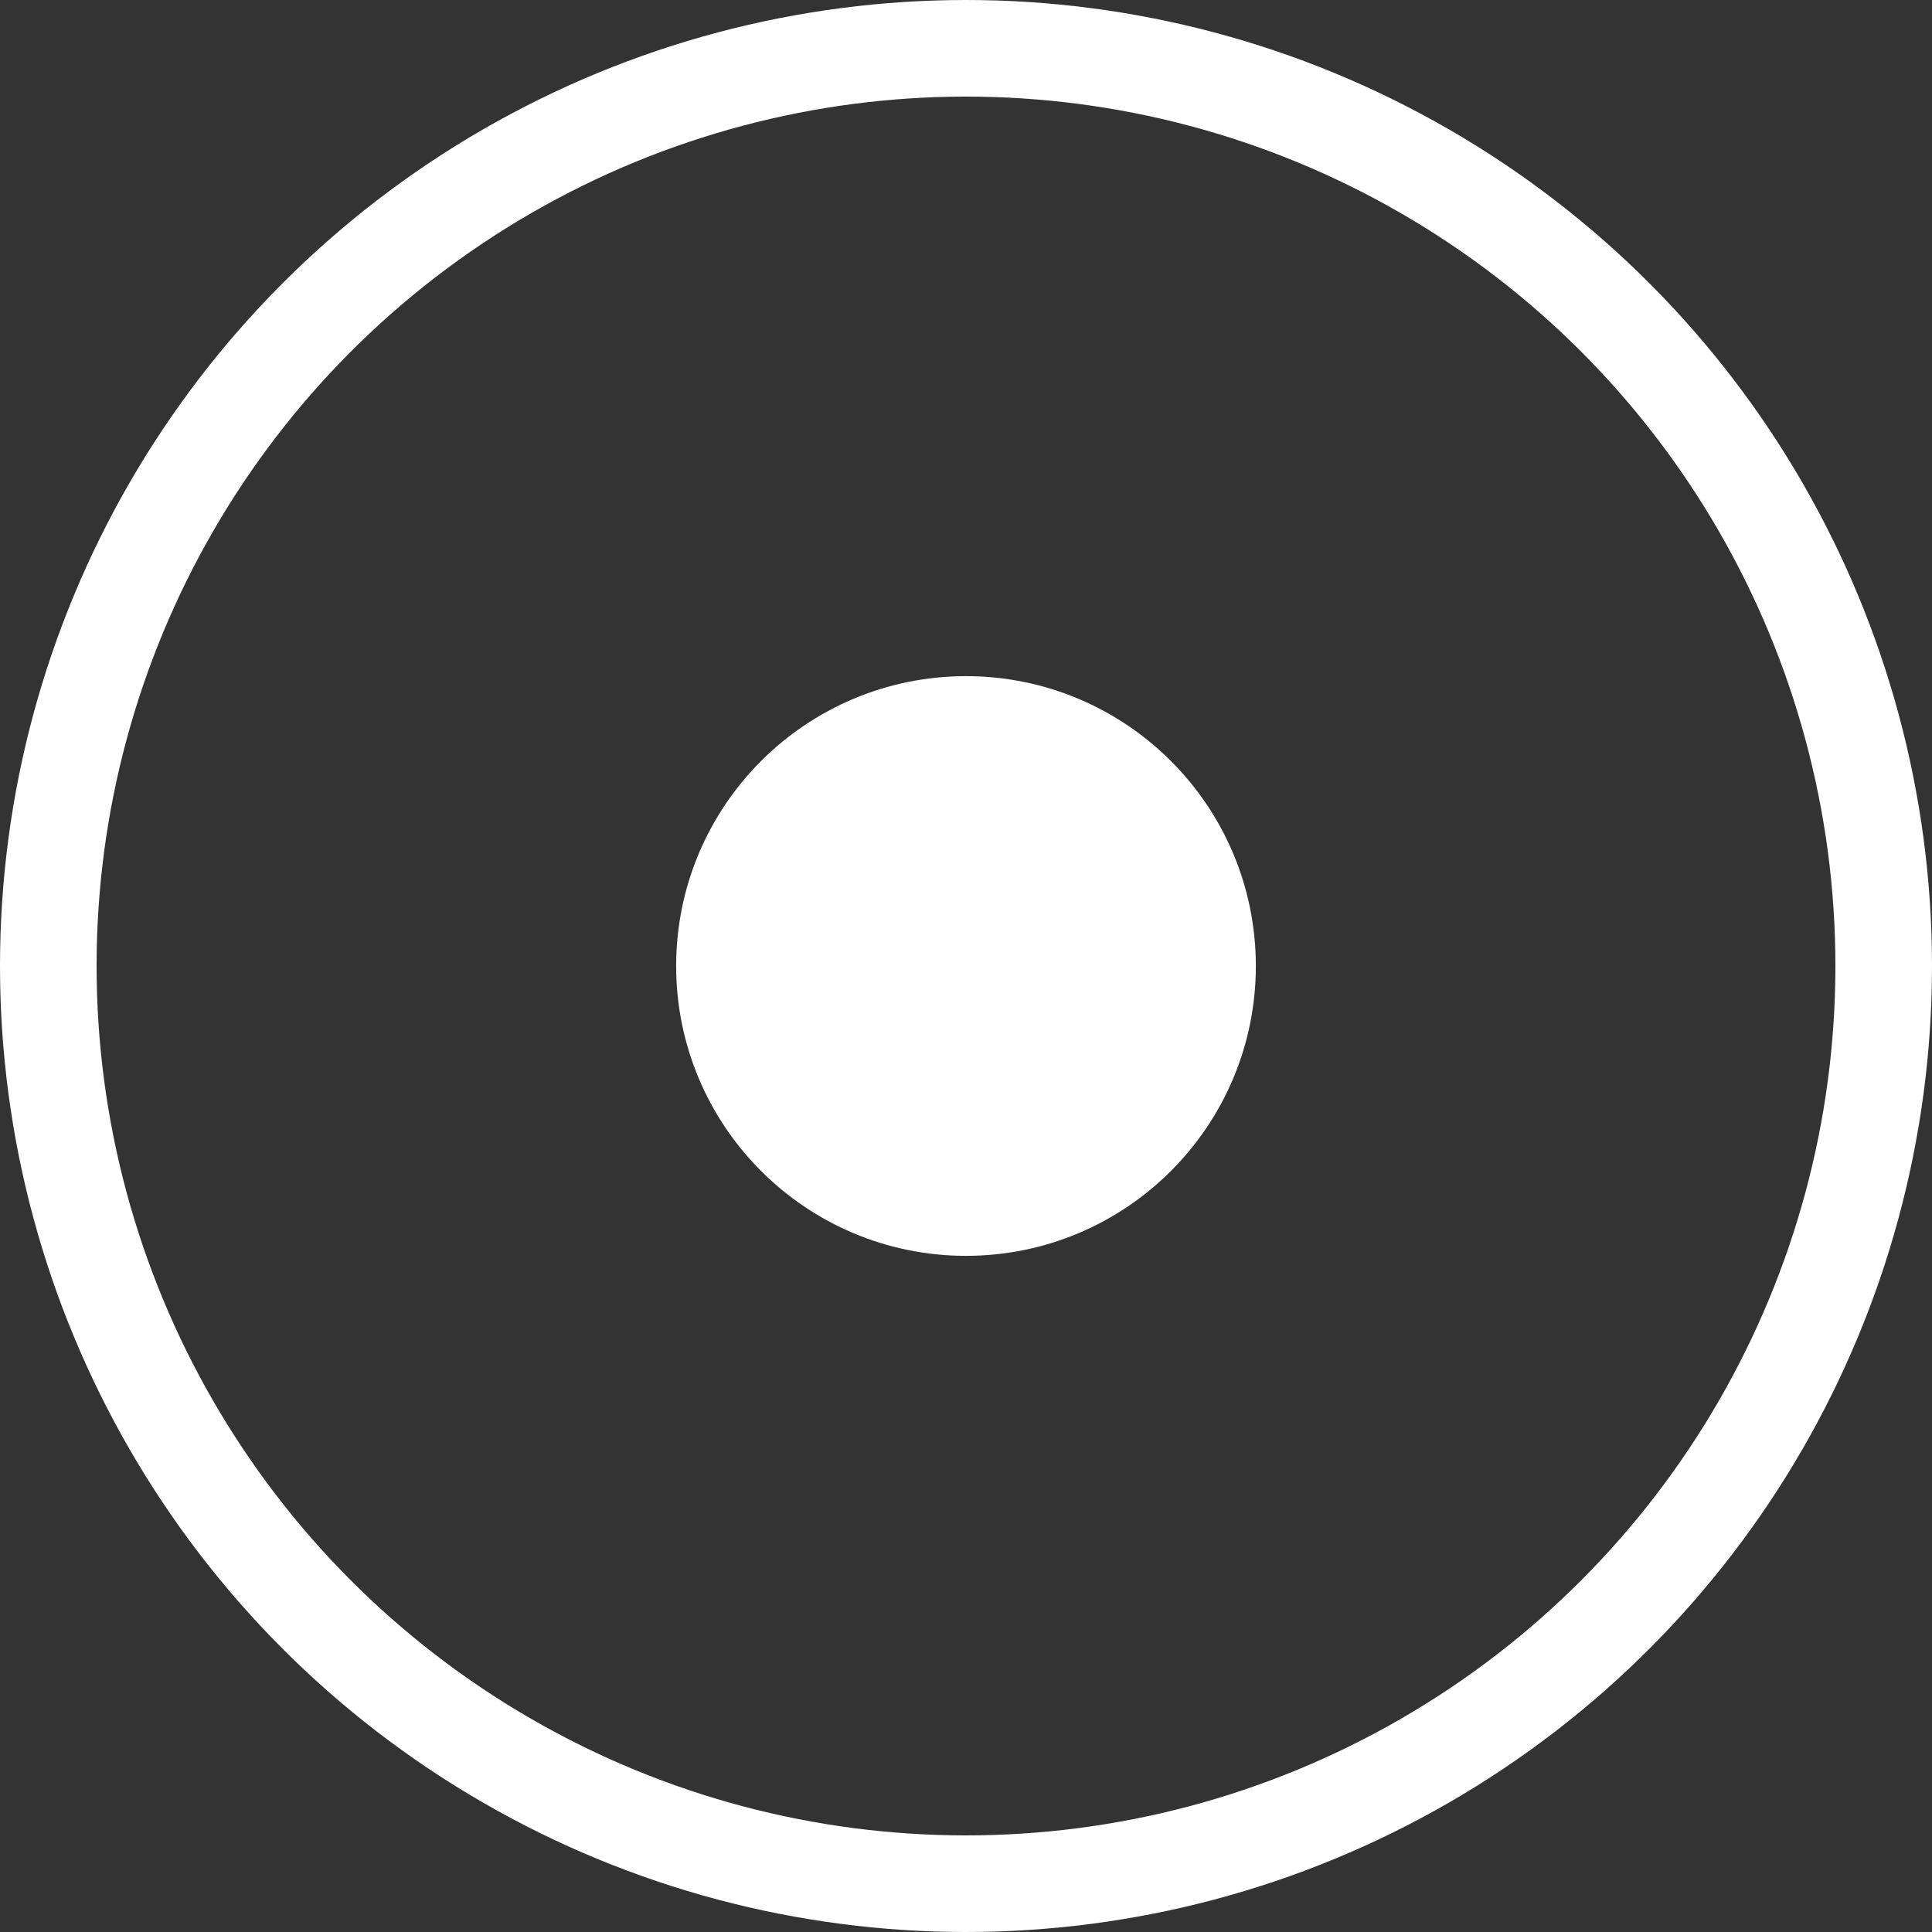 <svg width="20" height="20" viewBox="0 0 20 20" fill="transparent" xmlns="http://www.w3.org/2000/svg">
    <rect x="0" y="0" width="20" height="20" fill="#333333" stroke="none"/>
    <circle cx="10" cy="10" r="9.5"  stroke="white" />
    <circle cx="10" cy="10" r="2.407" fill="white" stroke="white" stroke-width="1.187" />
</svg>

